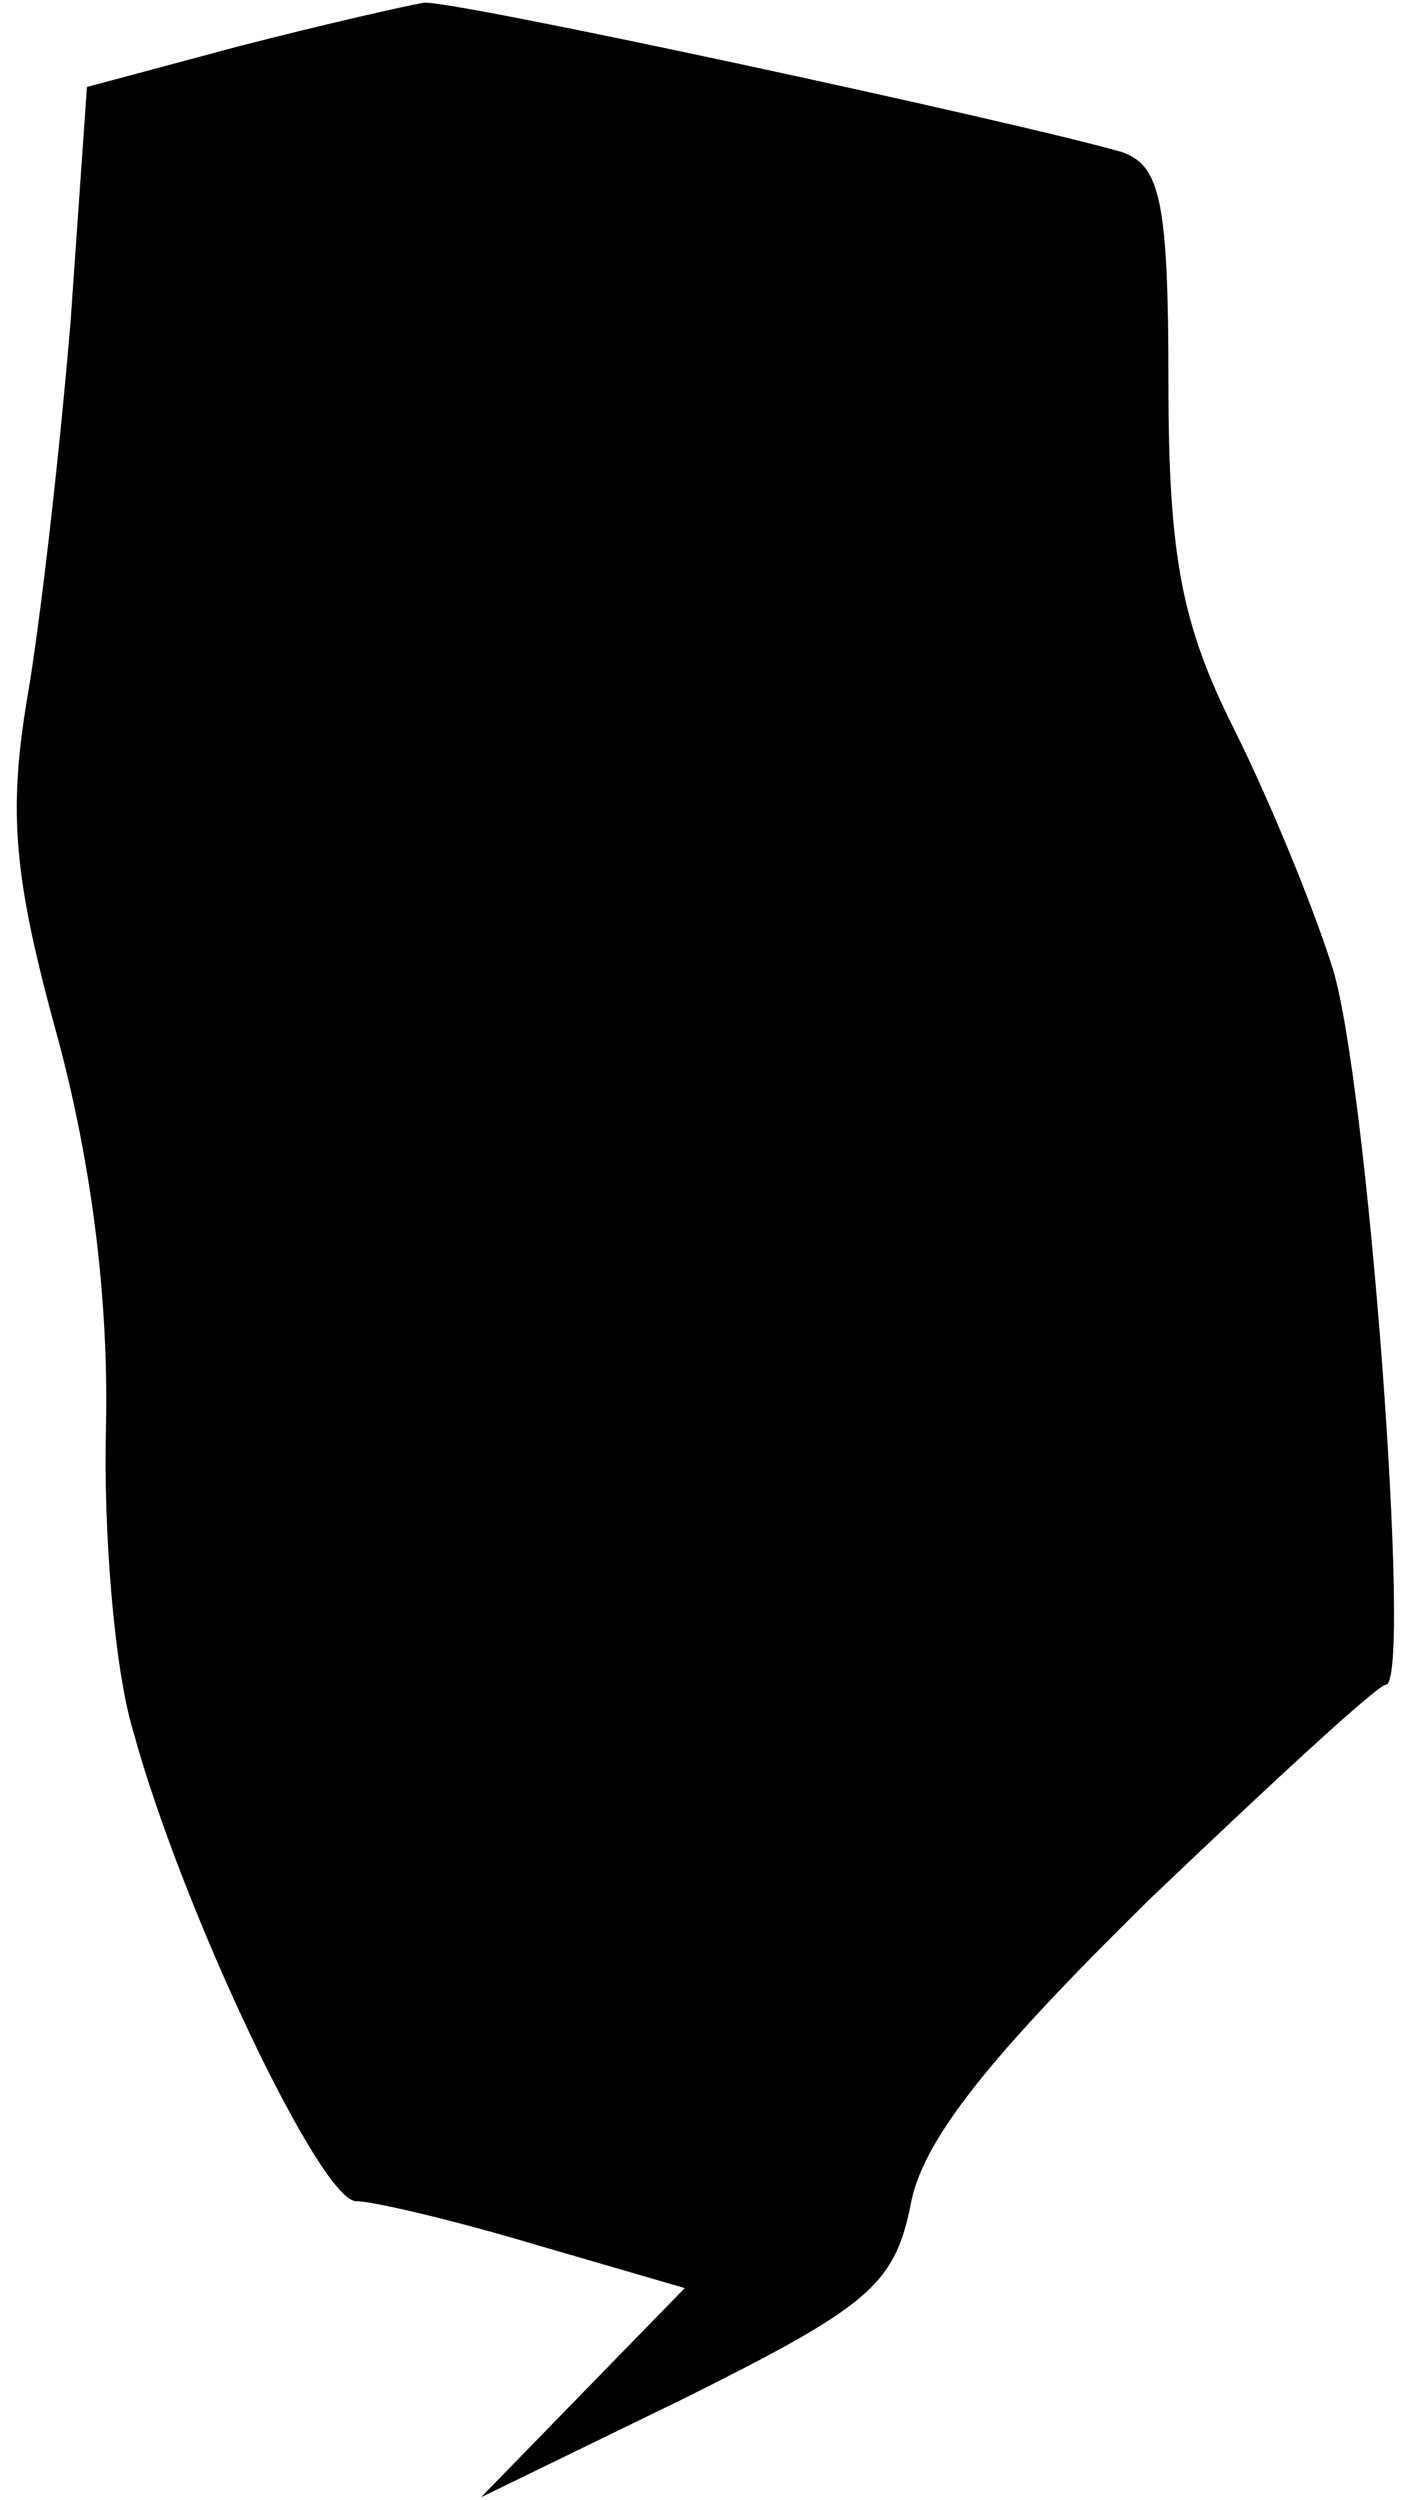 <?xml version="1.0" standalone="no"?>
<!DOCTYPE svg PUBLIC "-//W3C//DTD SVG 20010904//EN"
 "http://www.w3.org/TR/2001/REC-SVG-20010904/DTD/svg10.dtd">
<svg version="1.0" xmlns="http://www.w3.org/2000/svg"
 width="52pt" height="92pt" viewBox="0 0 52 92"
 preserveAspectRatio="xMidYMid meet">
<g transform="translate(0,92) scale(0.1,-0.1)"
fill="#000000" stroke="none">
<path fill="#000000" stroke="none" d="M88 903 l-56 -15 -6 -86 c-4 -48 -11
-110 -16 -139 -7 -42 -5 -66 11 -124 13 -48 19 -98 18 -144 -1 -38 3 -89 10
-112 18 -66 69 -173 82 -173 6 0 36 -7 66 -16 l55 -16 -38 -39 -37 -38 76 37
c66 33 76 41 82 70 4 24 29 55 88 113 45 43 84 79 87 79 10 0 -7 227 -20 265
-7 22 -23 61 -36 87 -19 38 -24 63 -24 127 0 67 -3 80 -17 85 -38 11 -246 56
-257 55 -6 -1 -37 -8 -68 -16z"/>
</g>
</svg>
